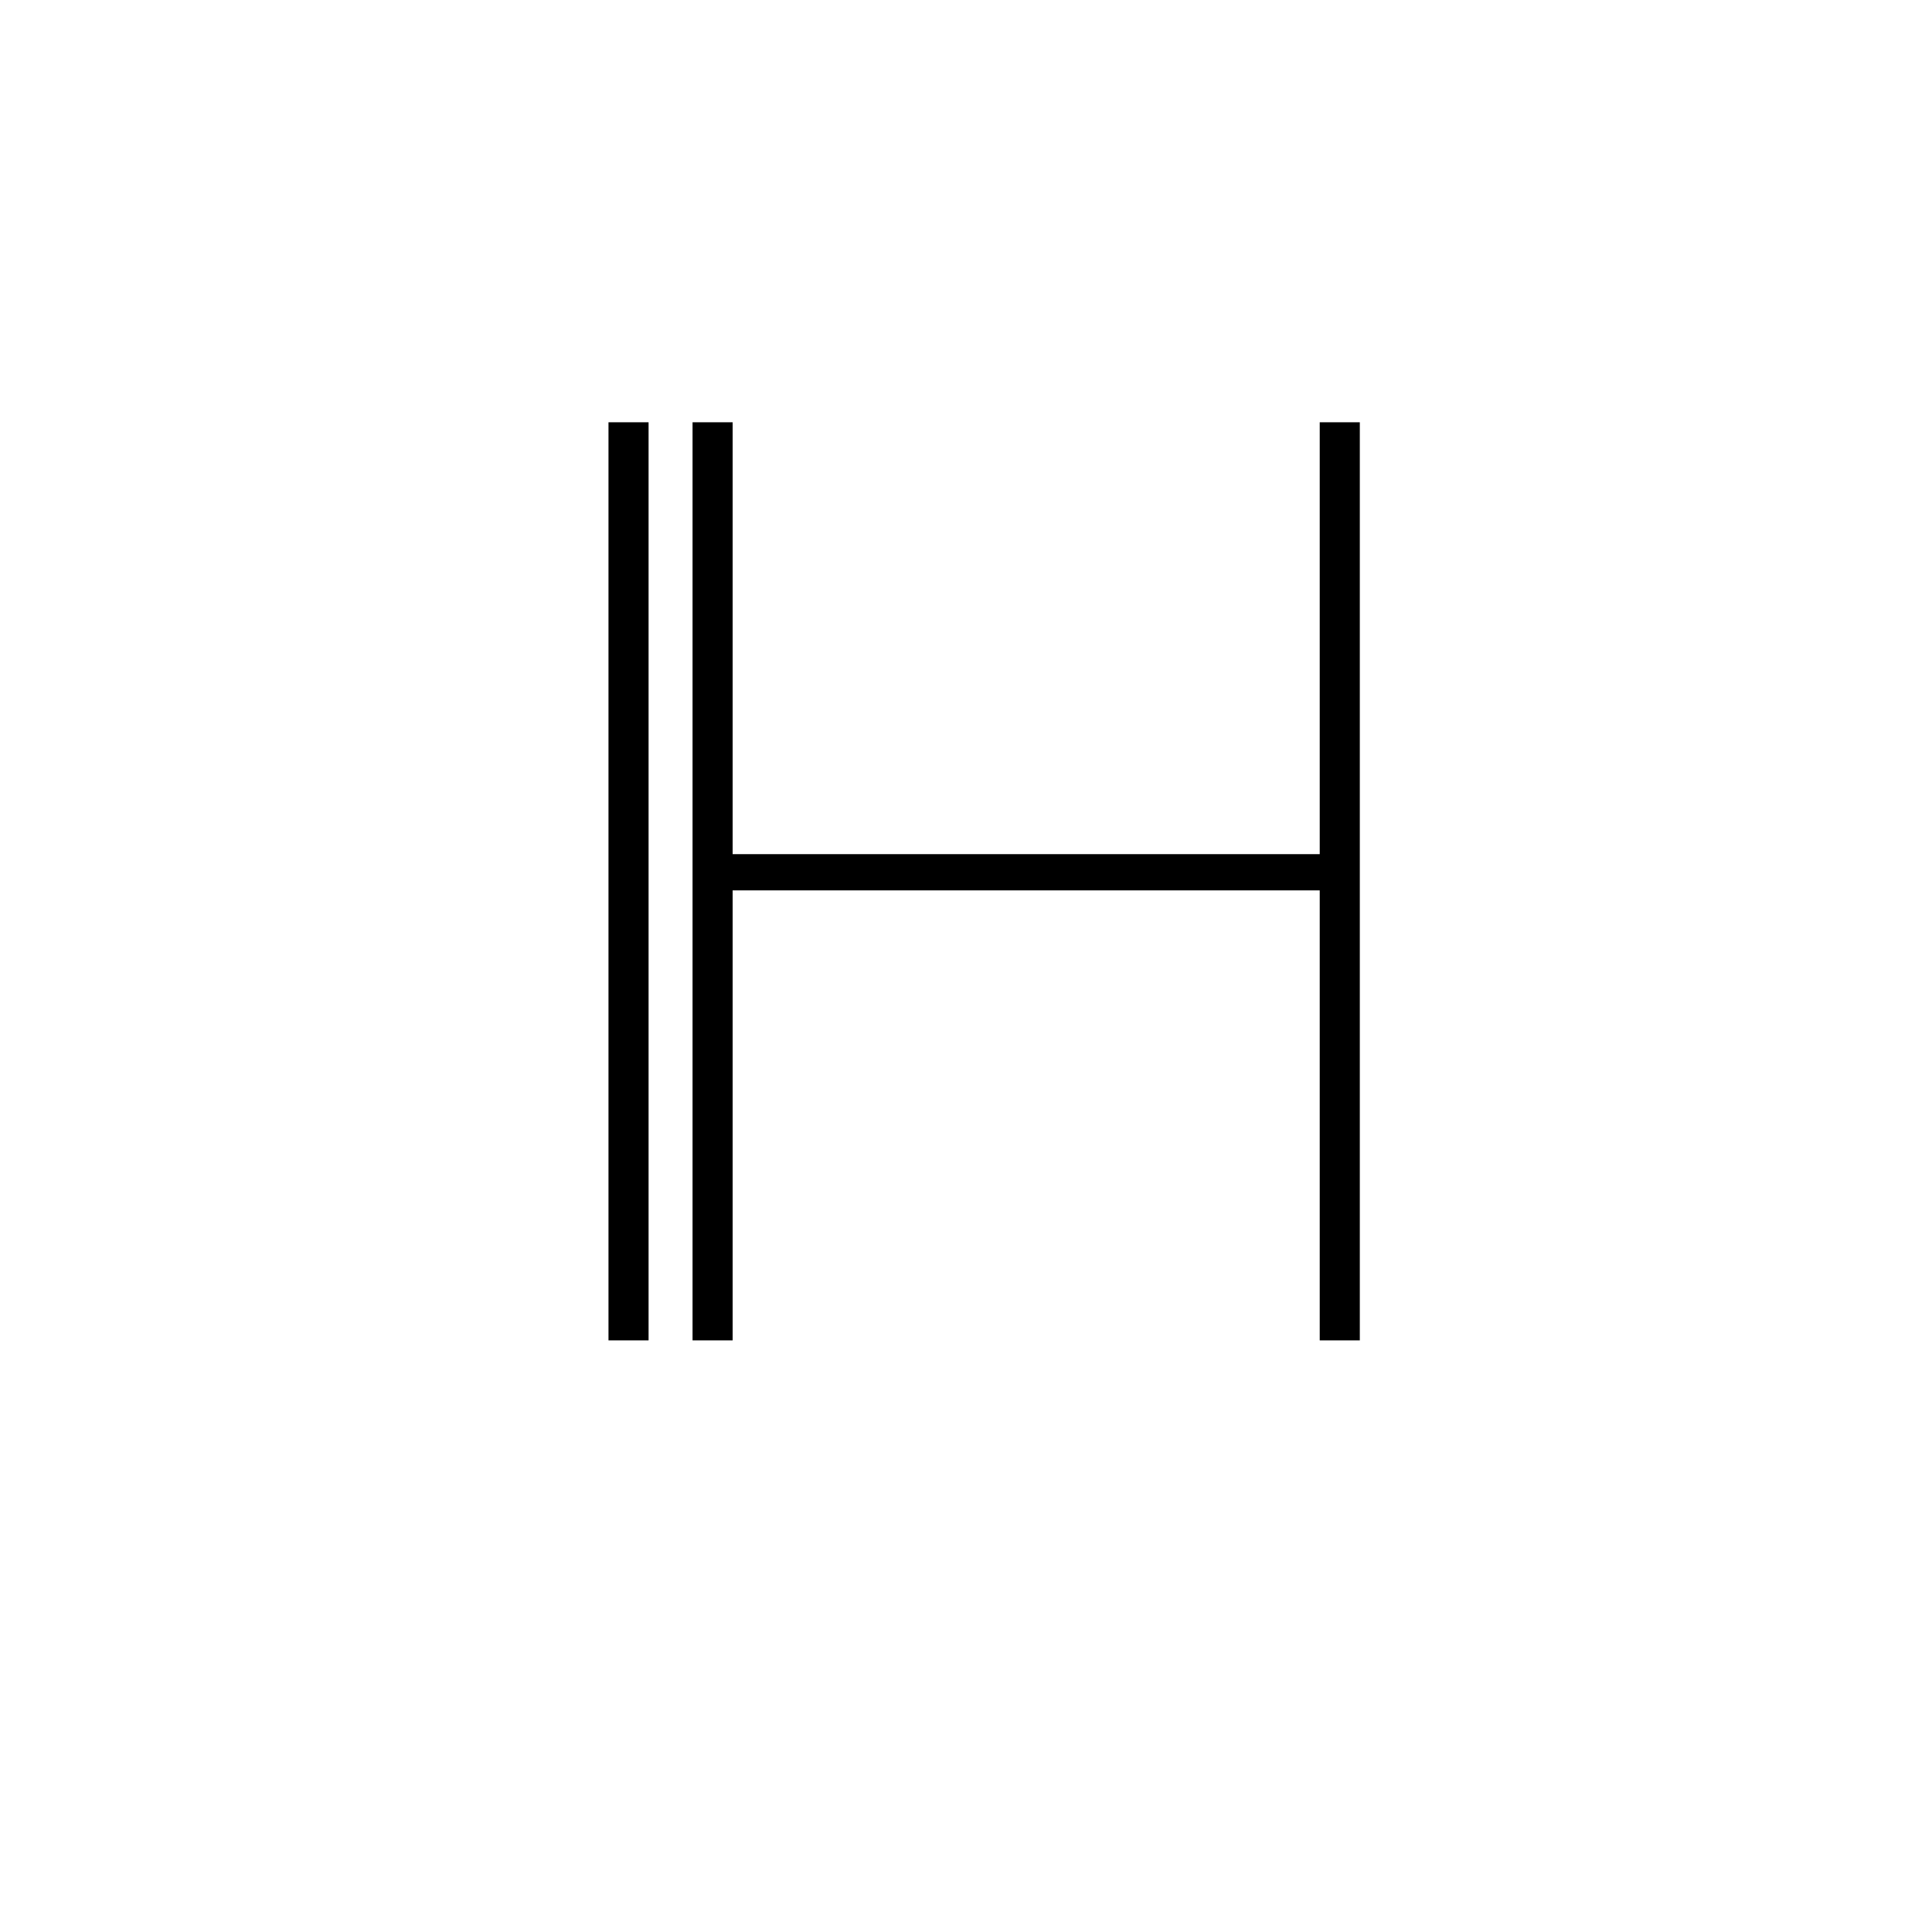 <svg xmlns="http://www.w3.org/2000/svg" xmlns:xlink="http://www.w3.org/1999/xlink" width="500" zoomAndPan="magnify" viewBox="0 0 375 375" height="500" preserveAspectRatio="xMidYMid meet" version="1.0"><defs><g/></defs><g fill="#000000" fill-opacity="1"><g transform="translate(111.83, 260.166)"><g><path d="M 22.594 0 L 22.594 -178.203 L 30.375 -178.203 L 30.375 -94.375 L 144.328 -94.375 L 144.328 -178.203 L 152.109 -178.203 L 152.109 0 L 144.328 0 L 144.328 -87.344 L 30.375 -87.344 L 30.375 0 Z M 22.594 0 "/></g></g></g><g fill="#000000" fill-opacity="1"><g transform="translate(95.513, 260.166)"><g><path d="M 22.594 0 L 22.594 -178.203 L 30.375 -178.203 L 30.375 0 Z M 22.594 0 "/></g></g></g></svg>